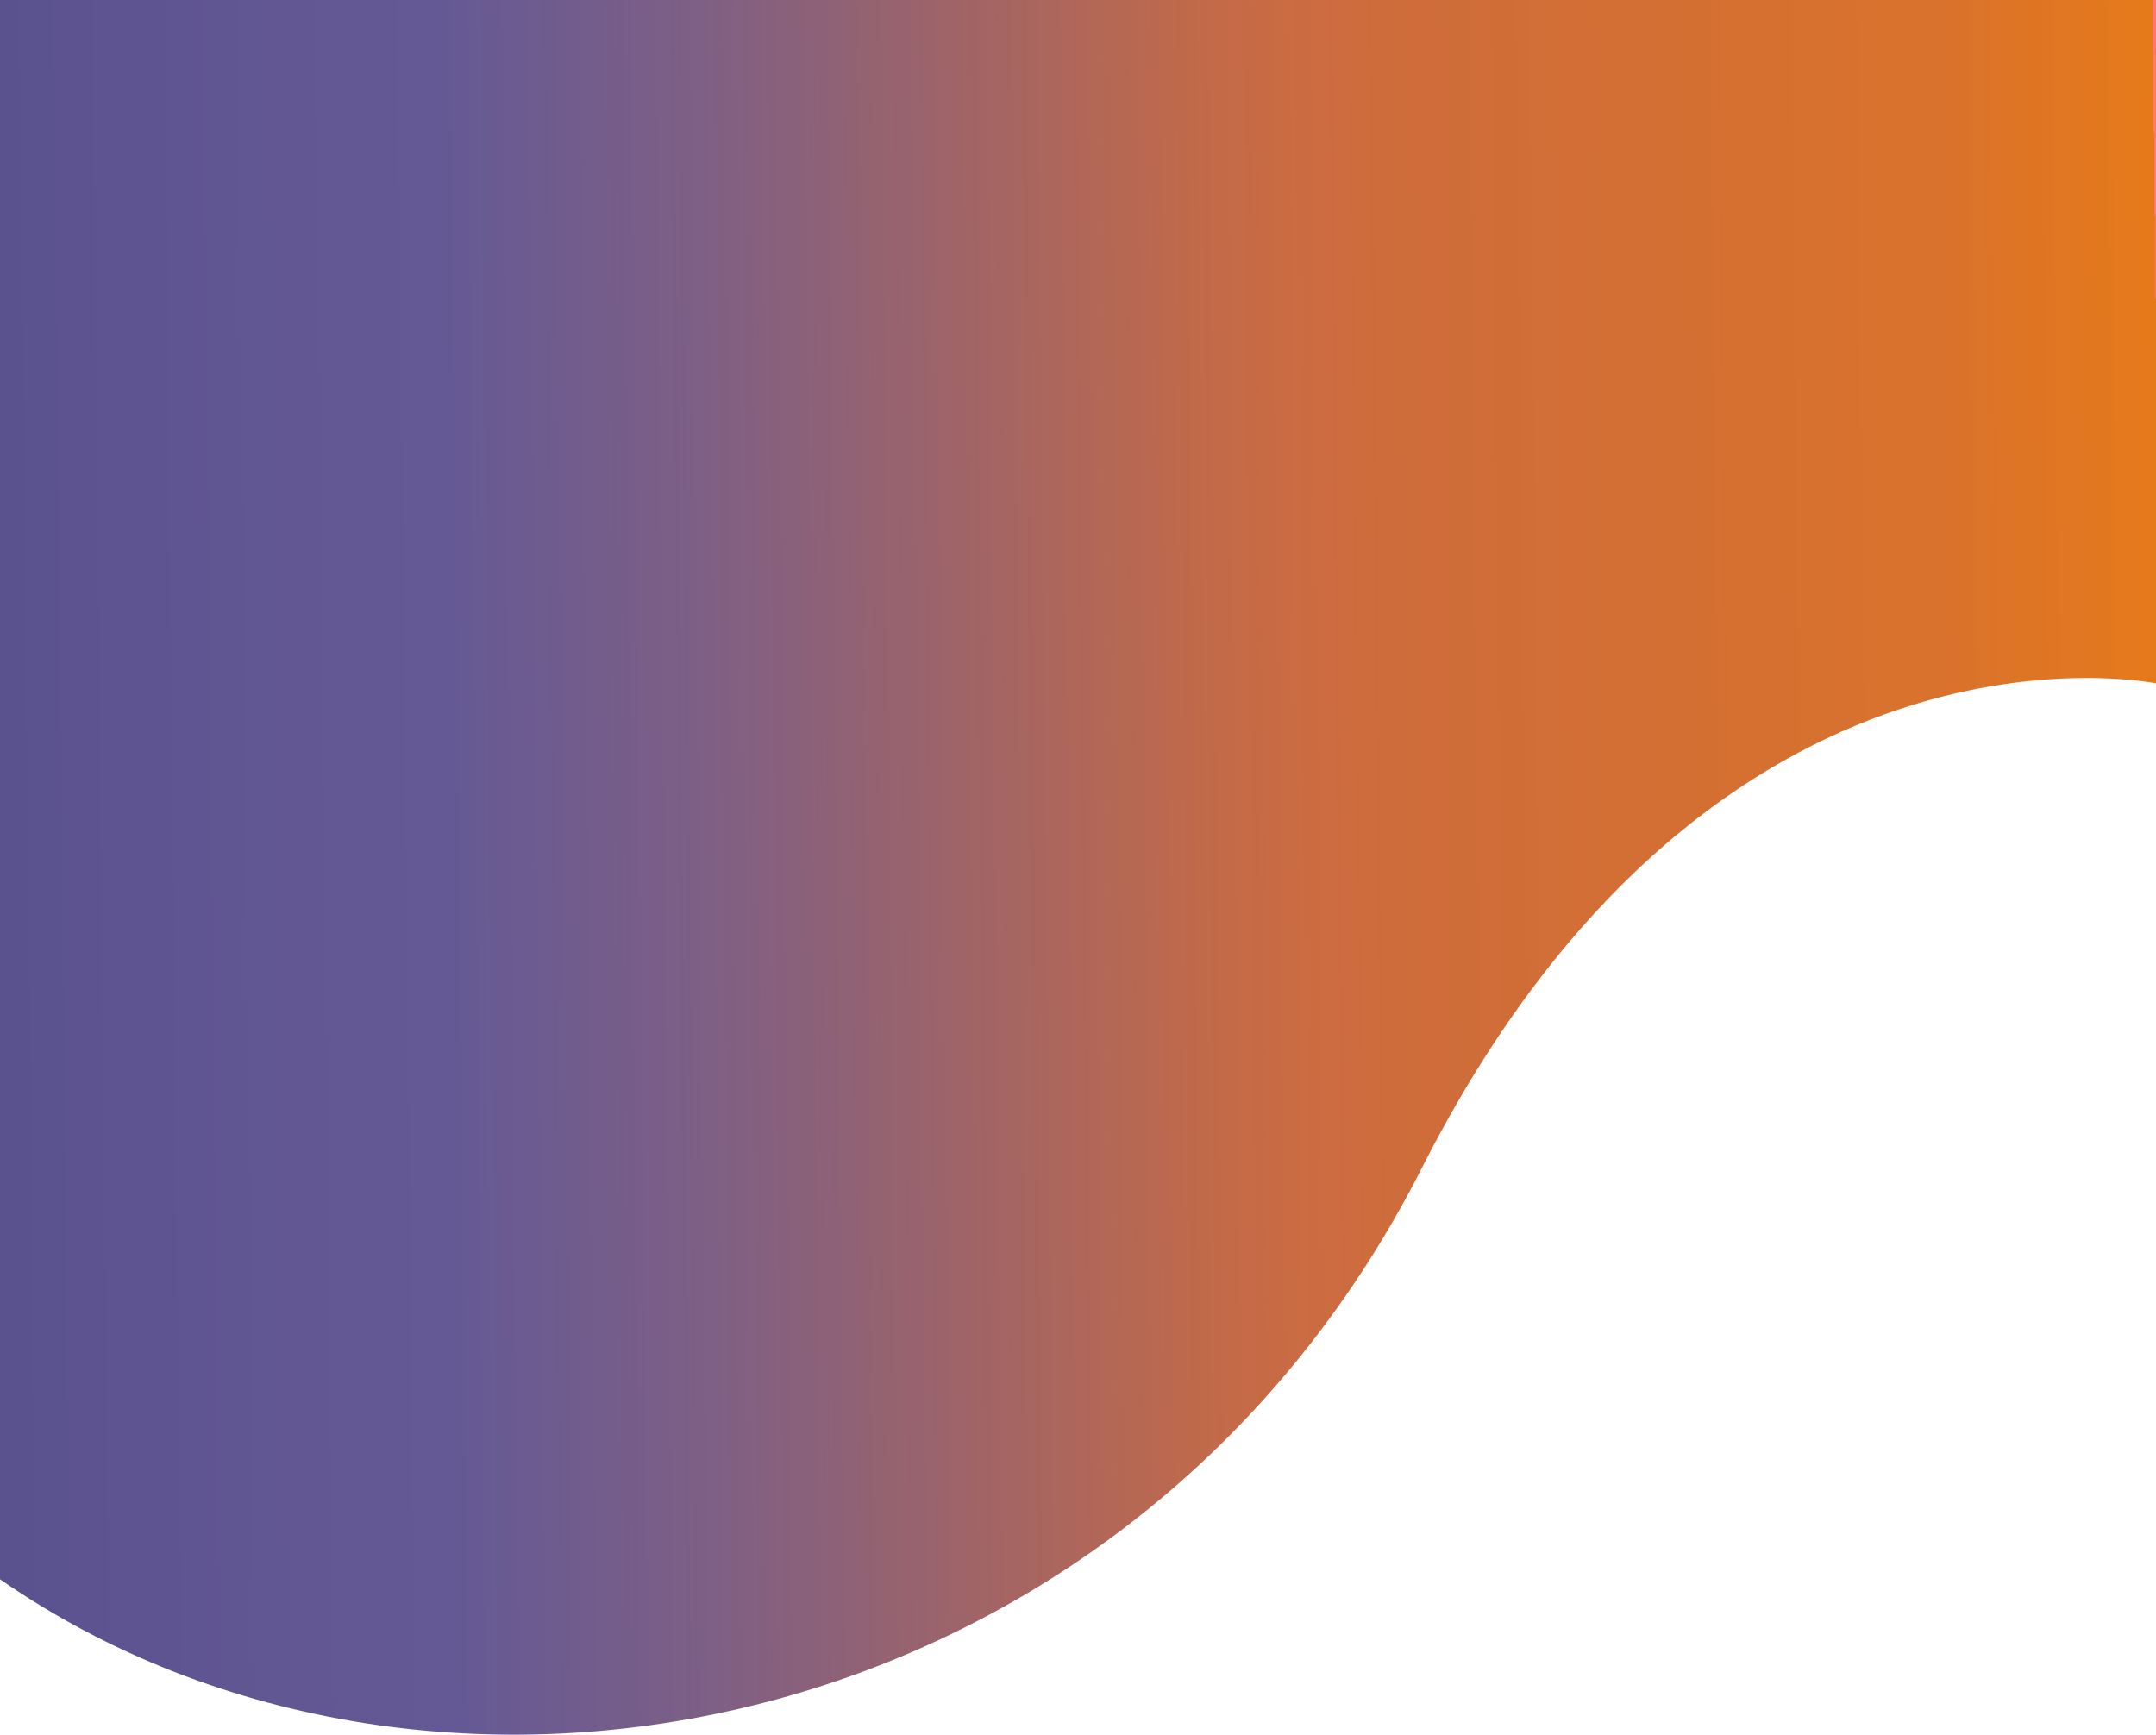 <svg xmlns="http://www.w3.org/2000/svg" xmlns:xlink="http://www.w3.org/1999/xlink" width="215" height="173" viewBox="0 0 215 173">
  <defs>
    <linearGradient id="linear-gradient" x1="1" y1="0.637" x2="0" y2="0.646" gradientUnits="objectBoundingBox">
      <stop offset="0" stop-color="#ff7474"/>
      <stop offset="0" stop-color="#e57716" stop-opacity="0.98"/>
      <stop offset="0.098" stop-color="#d9712a" stop-opacity="0.992"/>
      <stop offset="0.356" stop-color="#ce6c3b"/>
      <stop offset="0.384" stop-color="#cc6a3e" stop-opacity="0.988"/>
      <stop offset="0.433" stop-color="#c26744" stop-opacity="0.98"/>
      <stop offset="0.667" stop-color="#714e77" stop-opacity="0.902"/>
      <stop offset="0.786" stop-color="#514487" stop-opacity="0.886"/>
      <stop offset="0.863" stop-color="#4f4386" stop-opacity="0.894"/>
      <stop offset="1" stop-color="#494084" stop-opacity="0.91"/>
      <stop offset="1" stop-color="#3a397f" stop-opacity="0.941"/>
    </linearGradient>
  </defs>
  <path id="Path_1" data-name="Path 1" d="M0,0H215V68.152s-44.011-9.189-73.218,48.347S43.23,187.487,0,157.5Z" fill="url(#linear-gradient)"/>
</svg>
